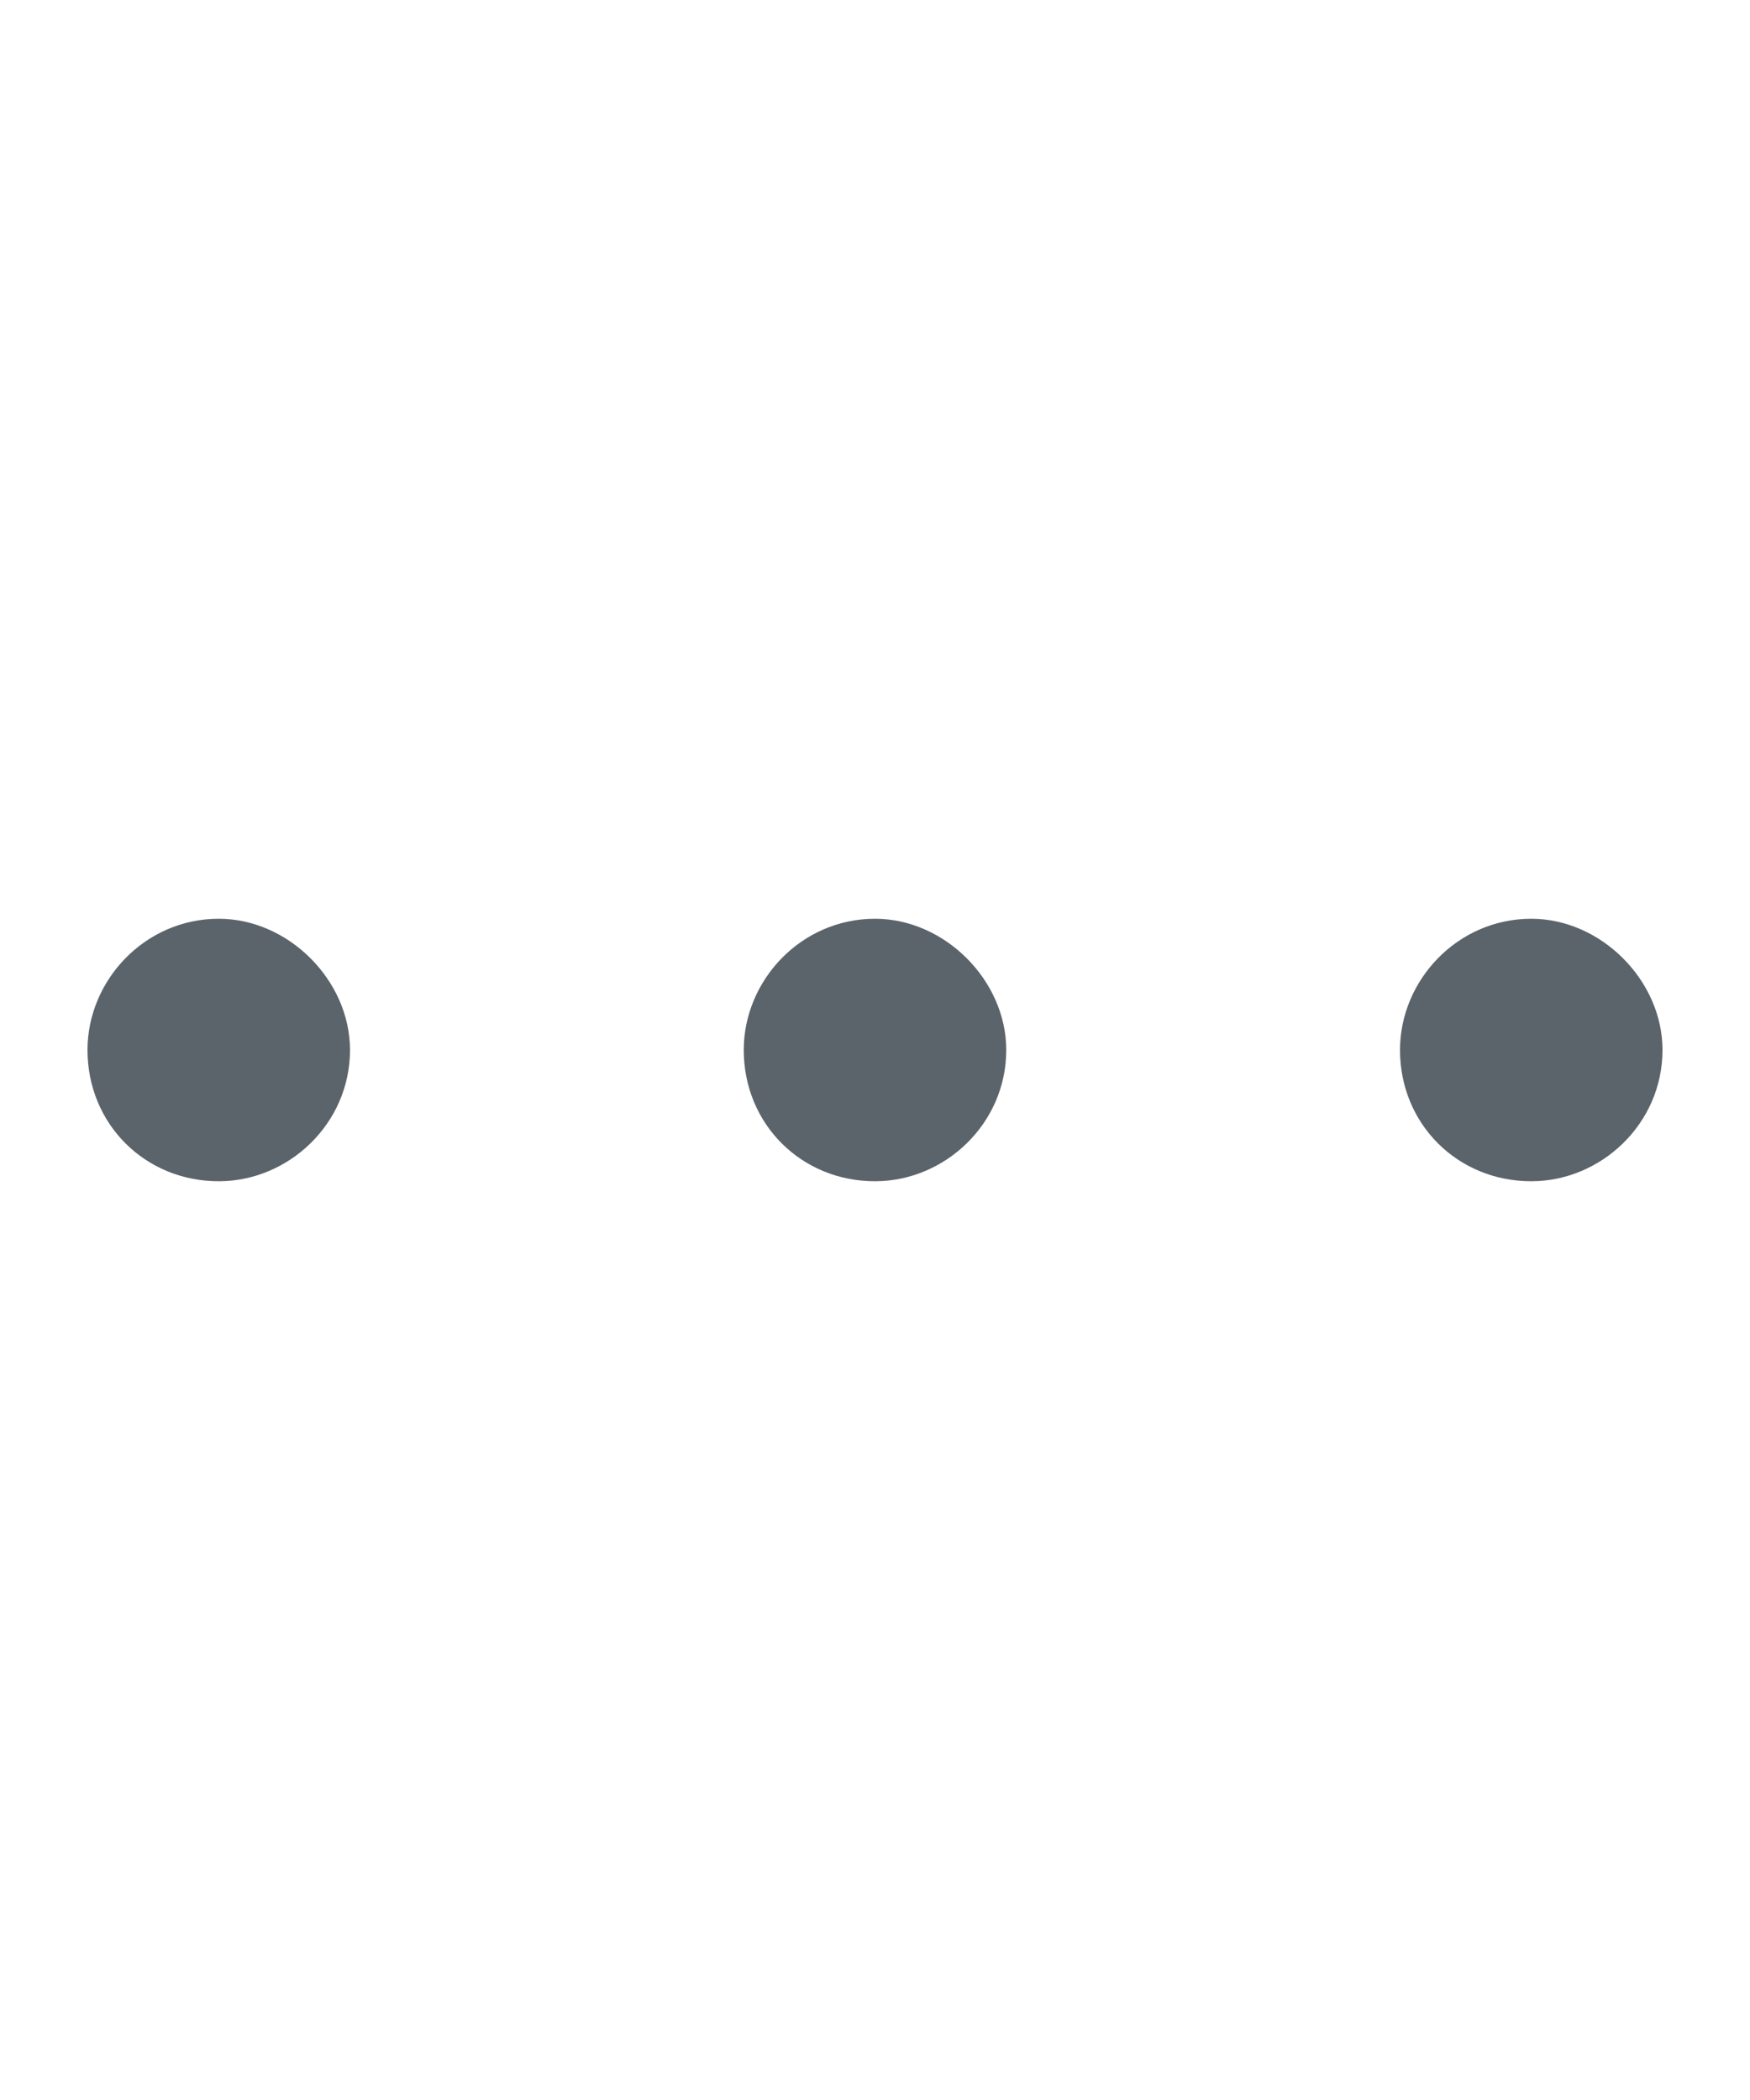 <svg width="10" height="12" viewBox="0 0 10 3" fill="none" xmlns="http://www.w3.org/2000/svg">
<path d="M8 1.5C8 1.102 8.328 0.75 8.75 0.75C9.148 0.75 9.5 1.102 9.5 1.5C9.5 1.922 9.148 2.25 8.75 2.25C8.328 2.25 8 1.922 8 1.5ZM4.25 1.5C4.25 1.102 4.578 0.75 5 0.75C5.398 0.75 5.75 1.102 5.75 1.5C5.75 1.922 5.398 2.25 5 2.25C4.578 2.25 4.25 1.922 4.25 1.5ZM2 1.5C2 1.922 1.648 2.25 1.25 2.25C0.828 2.25 0.5 1.922 0.5 1.5C0.5 1.102 0.828 0.75 1.25 0.75C1.648 0.75 2 1.102 2 1.5Z" fill="#5B646B"/>
</svg>
